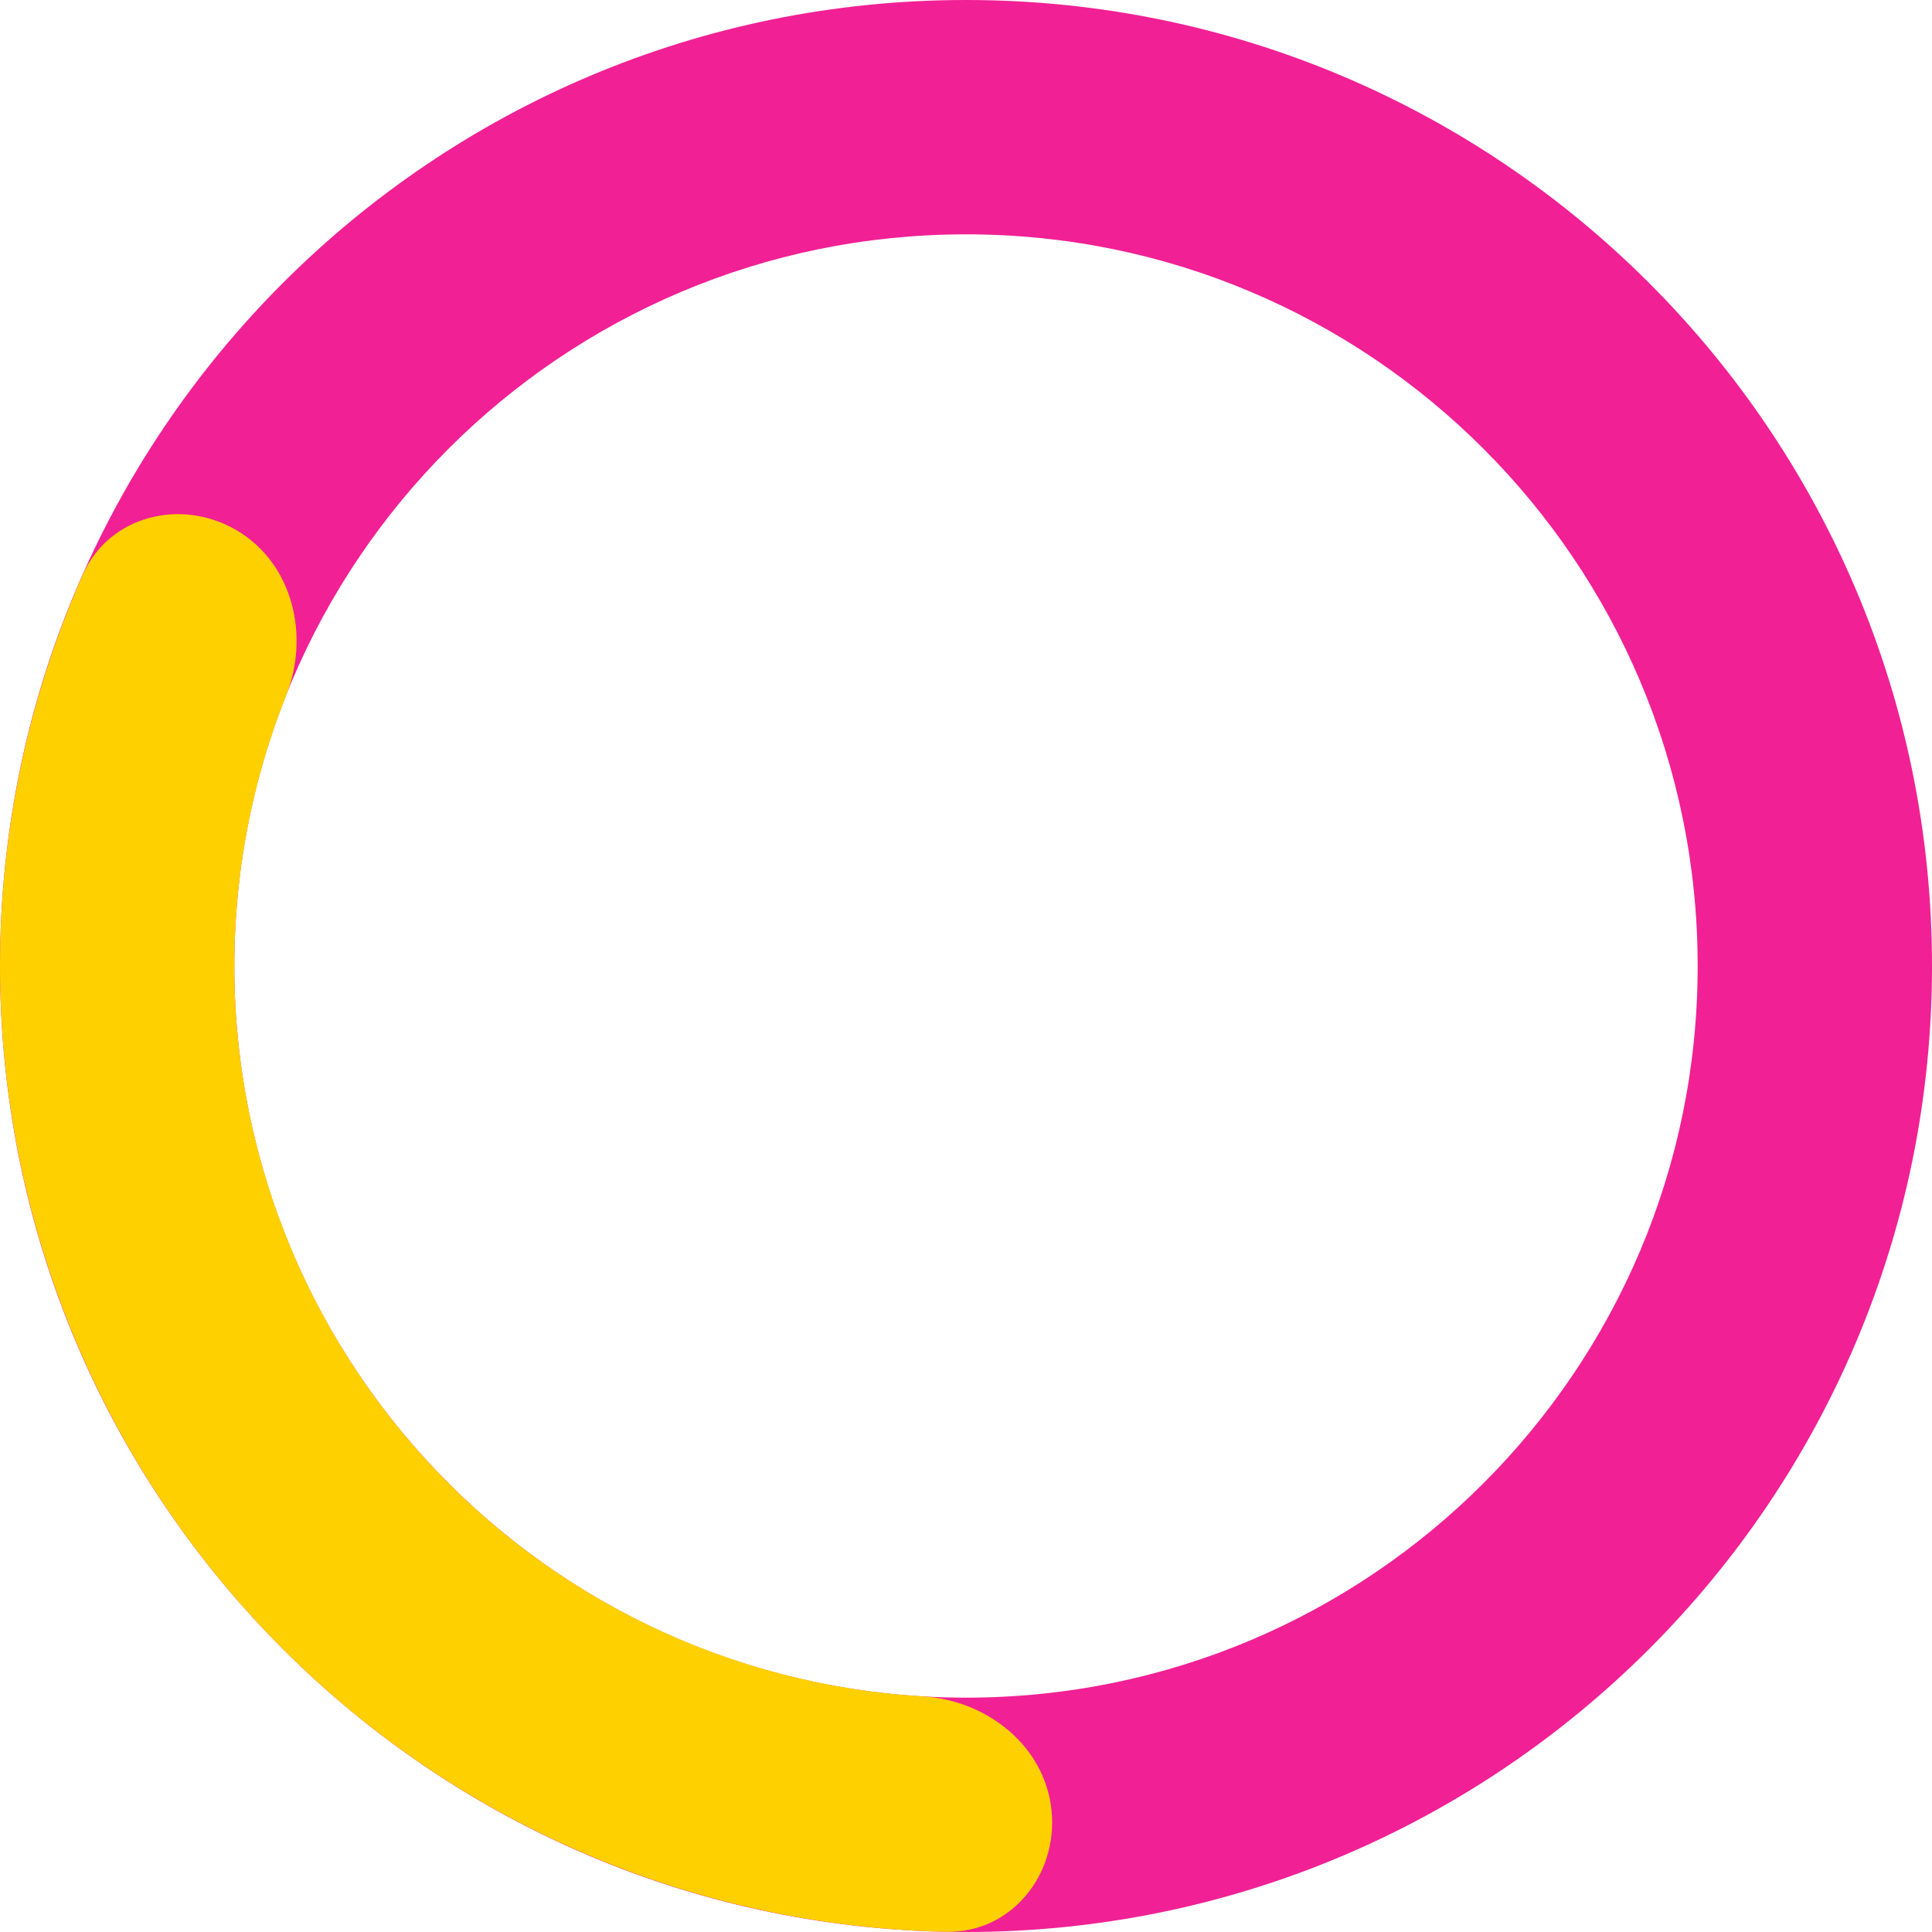 <svg width="155" height="155" viewBox="0 0 155 155" fill="none" xmlns="http://www.w3.org/2000/svg">
<path d="M155 77.5C155 120.302 120.302 155 77.5 155C34.698 155 0 120.302 0 77.5C0 34.698 34.698 0 77.5 0C120.302 0 155 34.698 155 77.5ZM18.8 77.5C18.8 109.919 45.081 136.2 77.5 136.2C109.919 136.2 136.2 109.919 136.2 77.5C136.2 45.081 109.919 18.8 77.5 18.8C45.081 18.8 18.8 45.081 18.8 77.5Z" fill="#F12095"/>
<path d="M84.364 145.253C84.887 150.418 81.115 155.09 75.924 154.984C64.779 154.757 53.775 152.128 43.678 147.23C30.752 140.961 19.824 131.222 12.112 119.101C4.401 106.98 0.21 92.955 0.008 78.59C-0.15 67.37 2.13 56.288 6.647 46.096C8.751 41.35 14.581 39.913 19.037 42.575C23.494 45.238 24.869 50.992 22.952 55.816C20.117 62.947 18.697 70.593 18.806 78.326C18.959 89.206 22.133 99.829 27.974 109.01C33.815 118.19 42.093 125.567 51.883 130.315C58.841 133.69 66.369 135.643 74.028 136.097C79.21 136.404 83.84 140.088 84.364 145.253Z" fill="#FFD000"/>
</svg>
